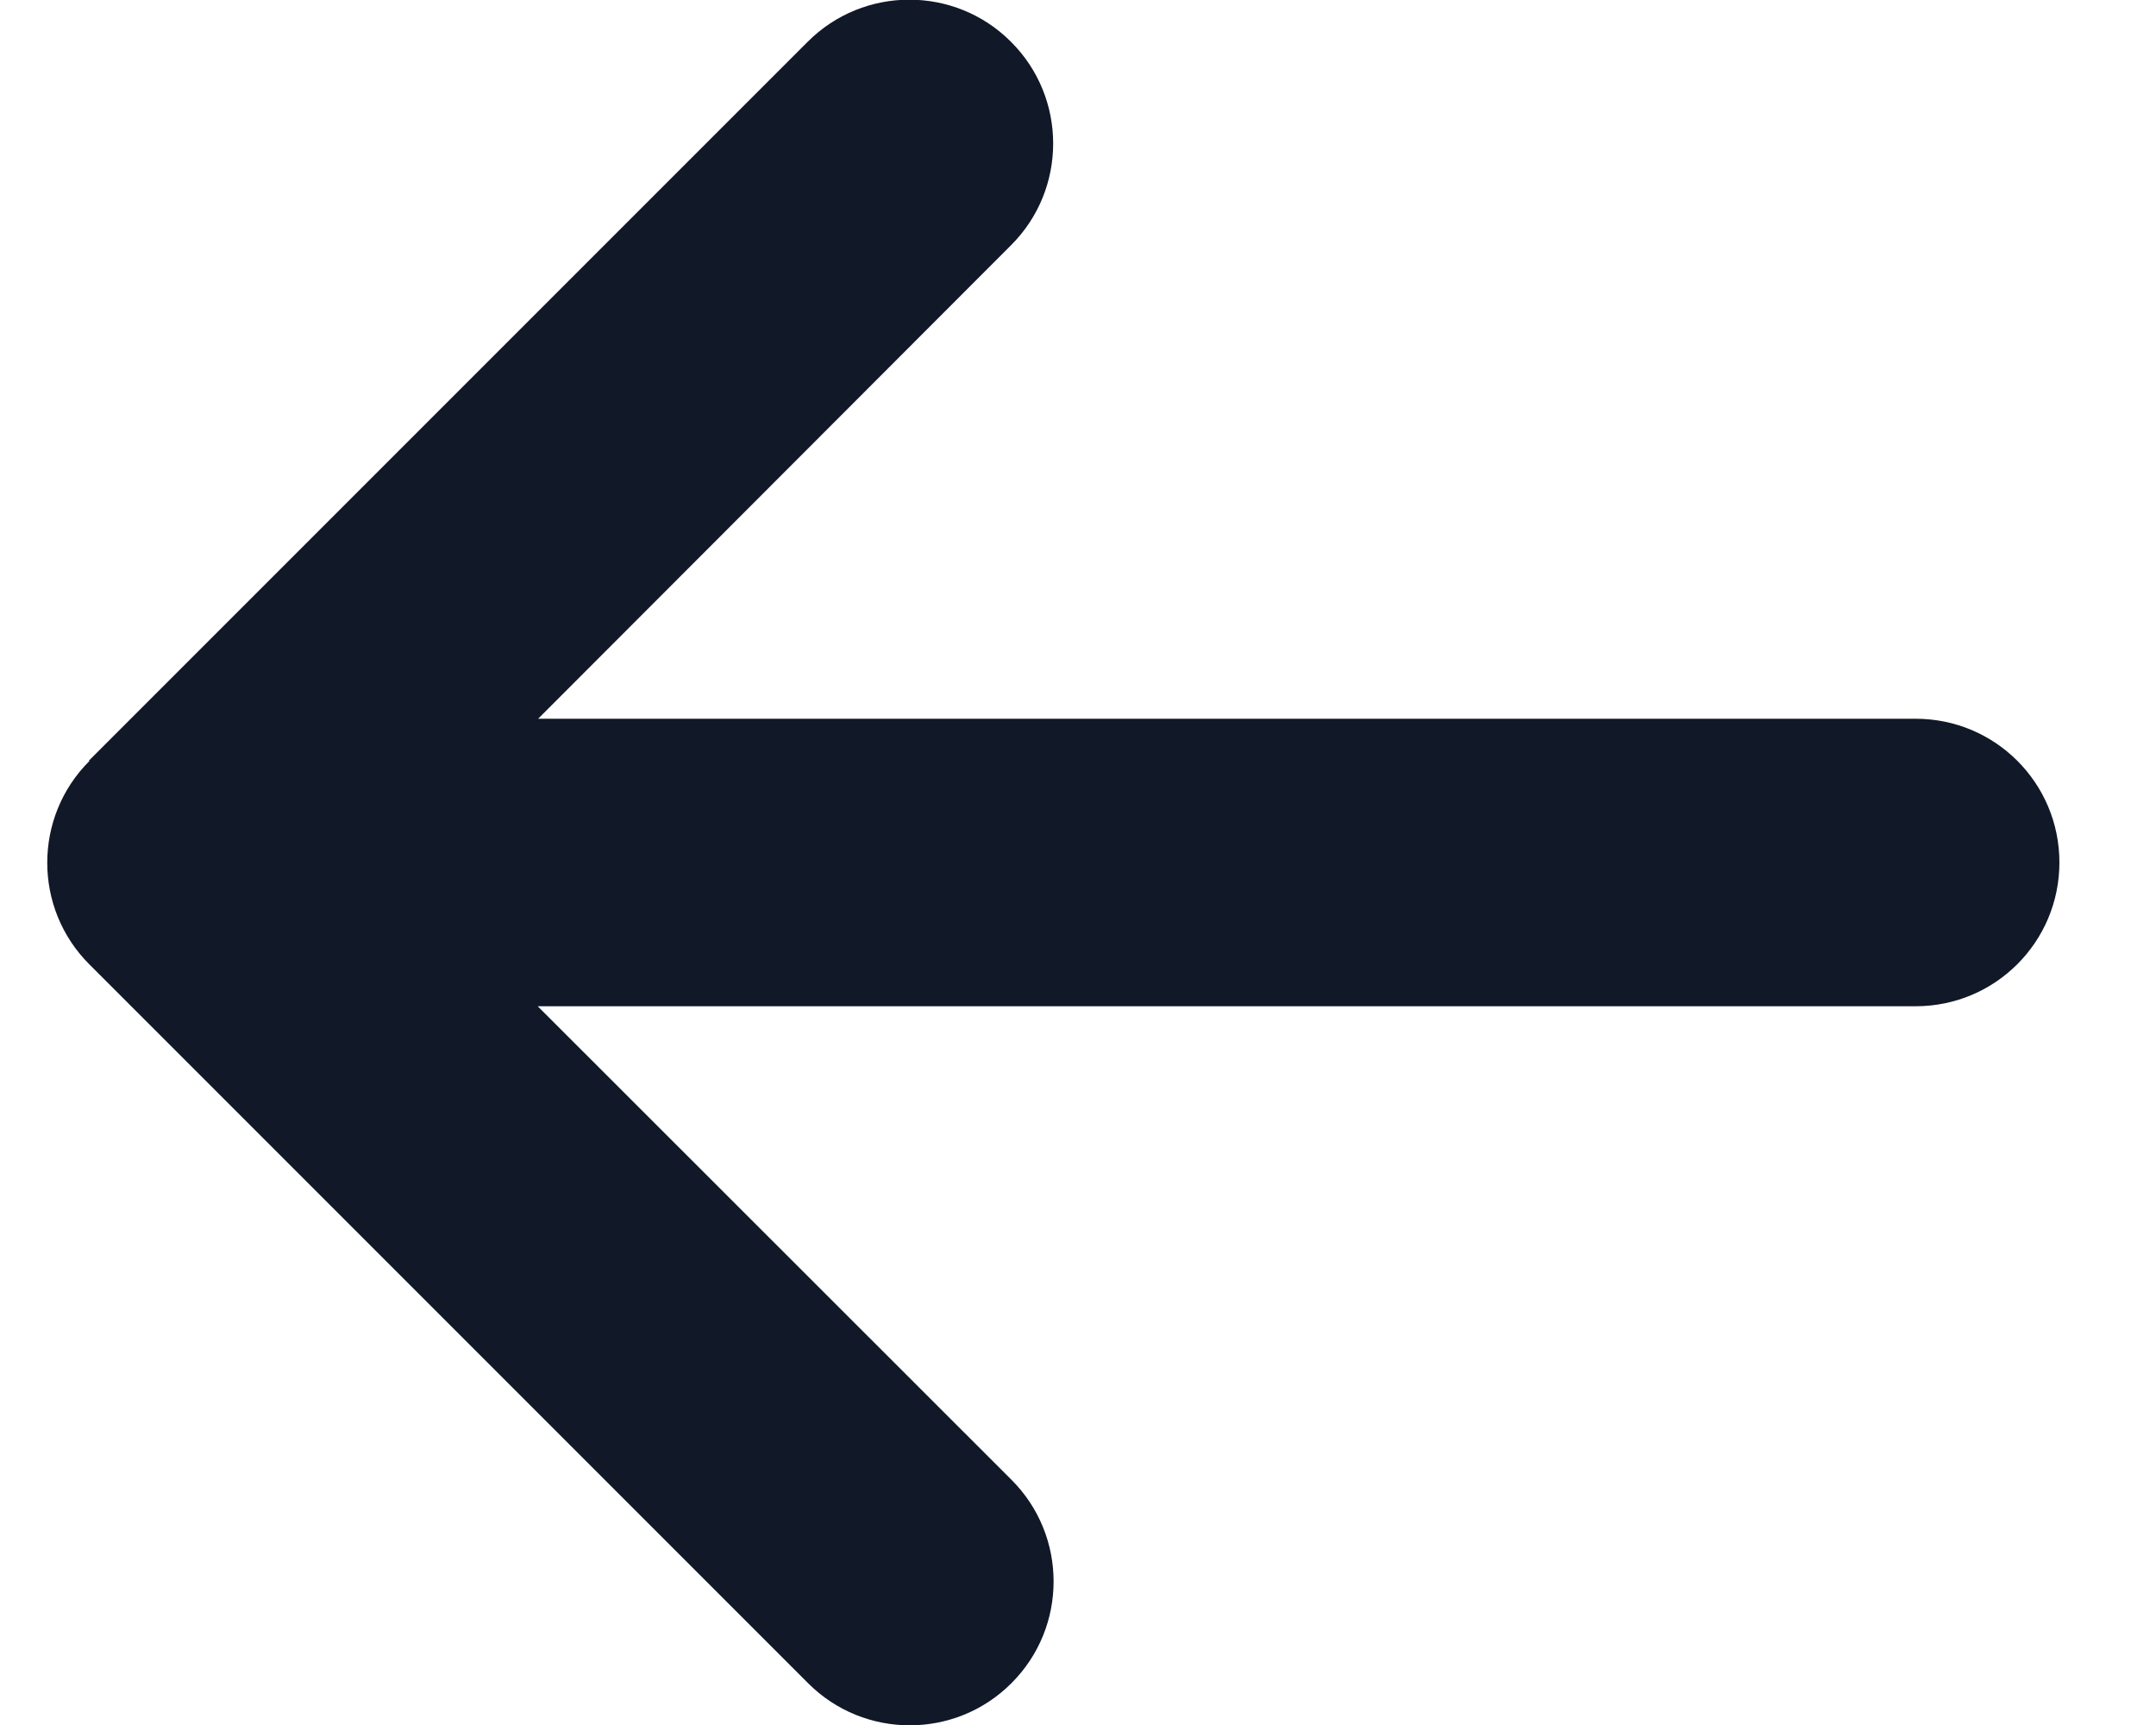 <svg width="15" height="12" viewBox="0 0 15 12" fill="none" xmlns="http://www.w3.org/2000/svg">
<path d="M0.622 5.294C0.231 5.684 0.231 6.319 0.622 6.709L5.622 11.709C6.012 12.1 6.647 12.1 7.037 11.709C7.428 11.319 7.428 10.684 7.037 10.294L3.741 7H13.328C13.881 7 14.328 6.553 14.328 6C14.328 5.447 13.881 5 13.328 5H3.744L7.034 1.706C7.425 1.316 7.425 0.681 7.034 0.291C6.644 -0.1 6.009 -0.1 5.619 0.291L0.619 5.291L0.622 5.294Z" fill="#111827"/>
</svg>
